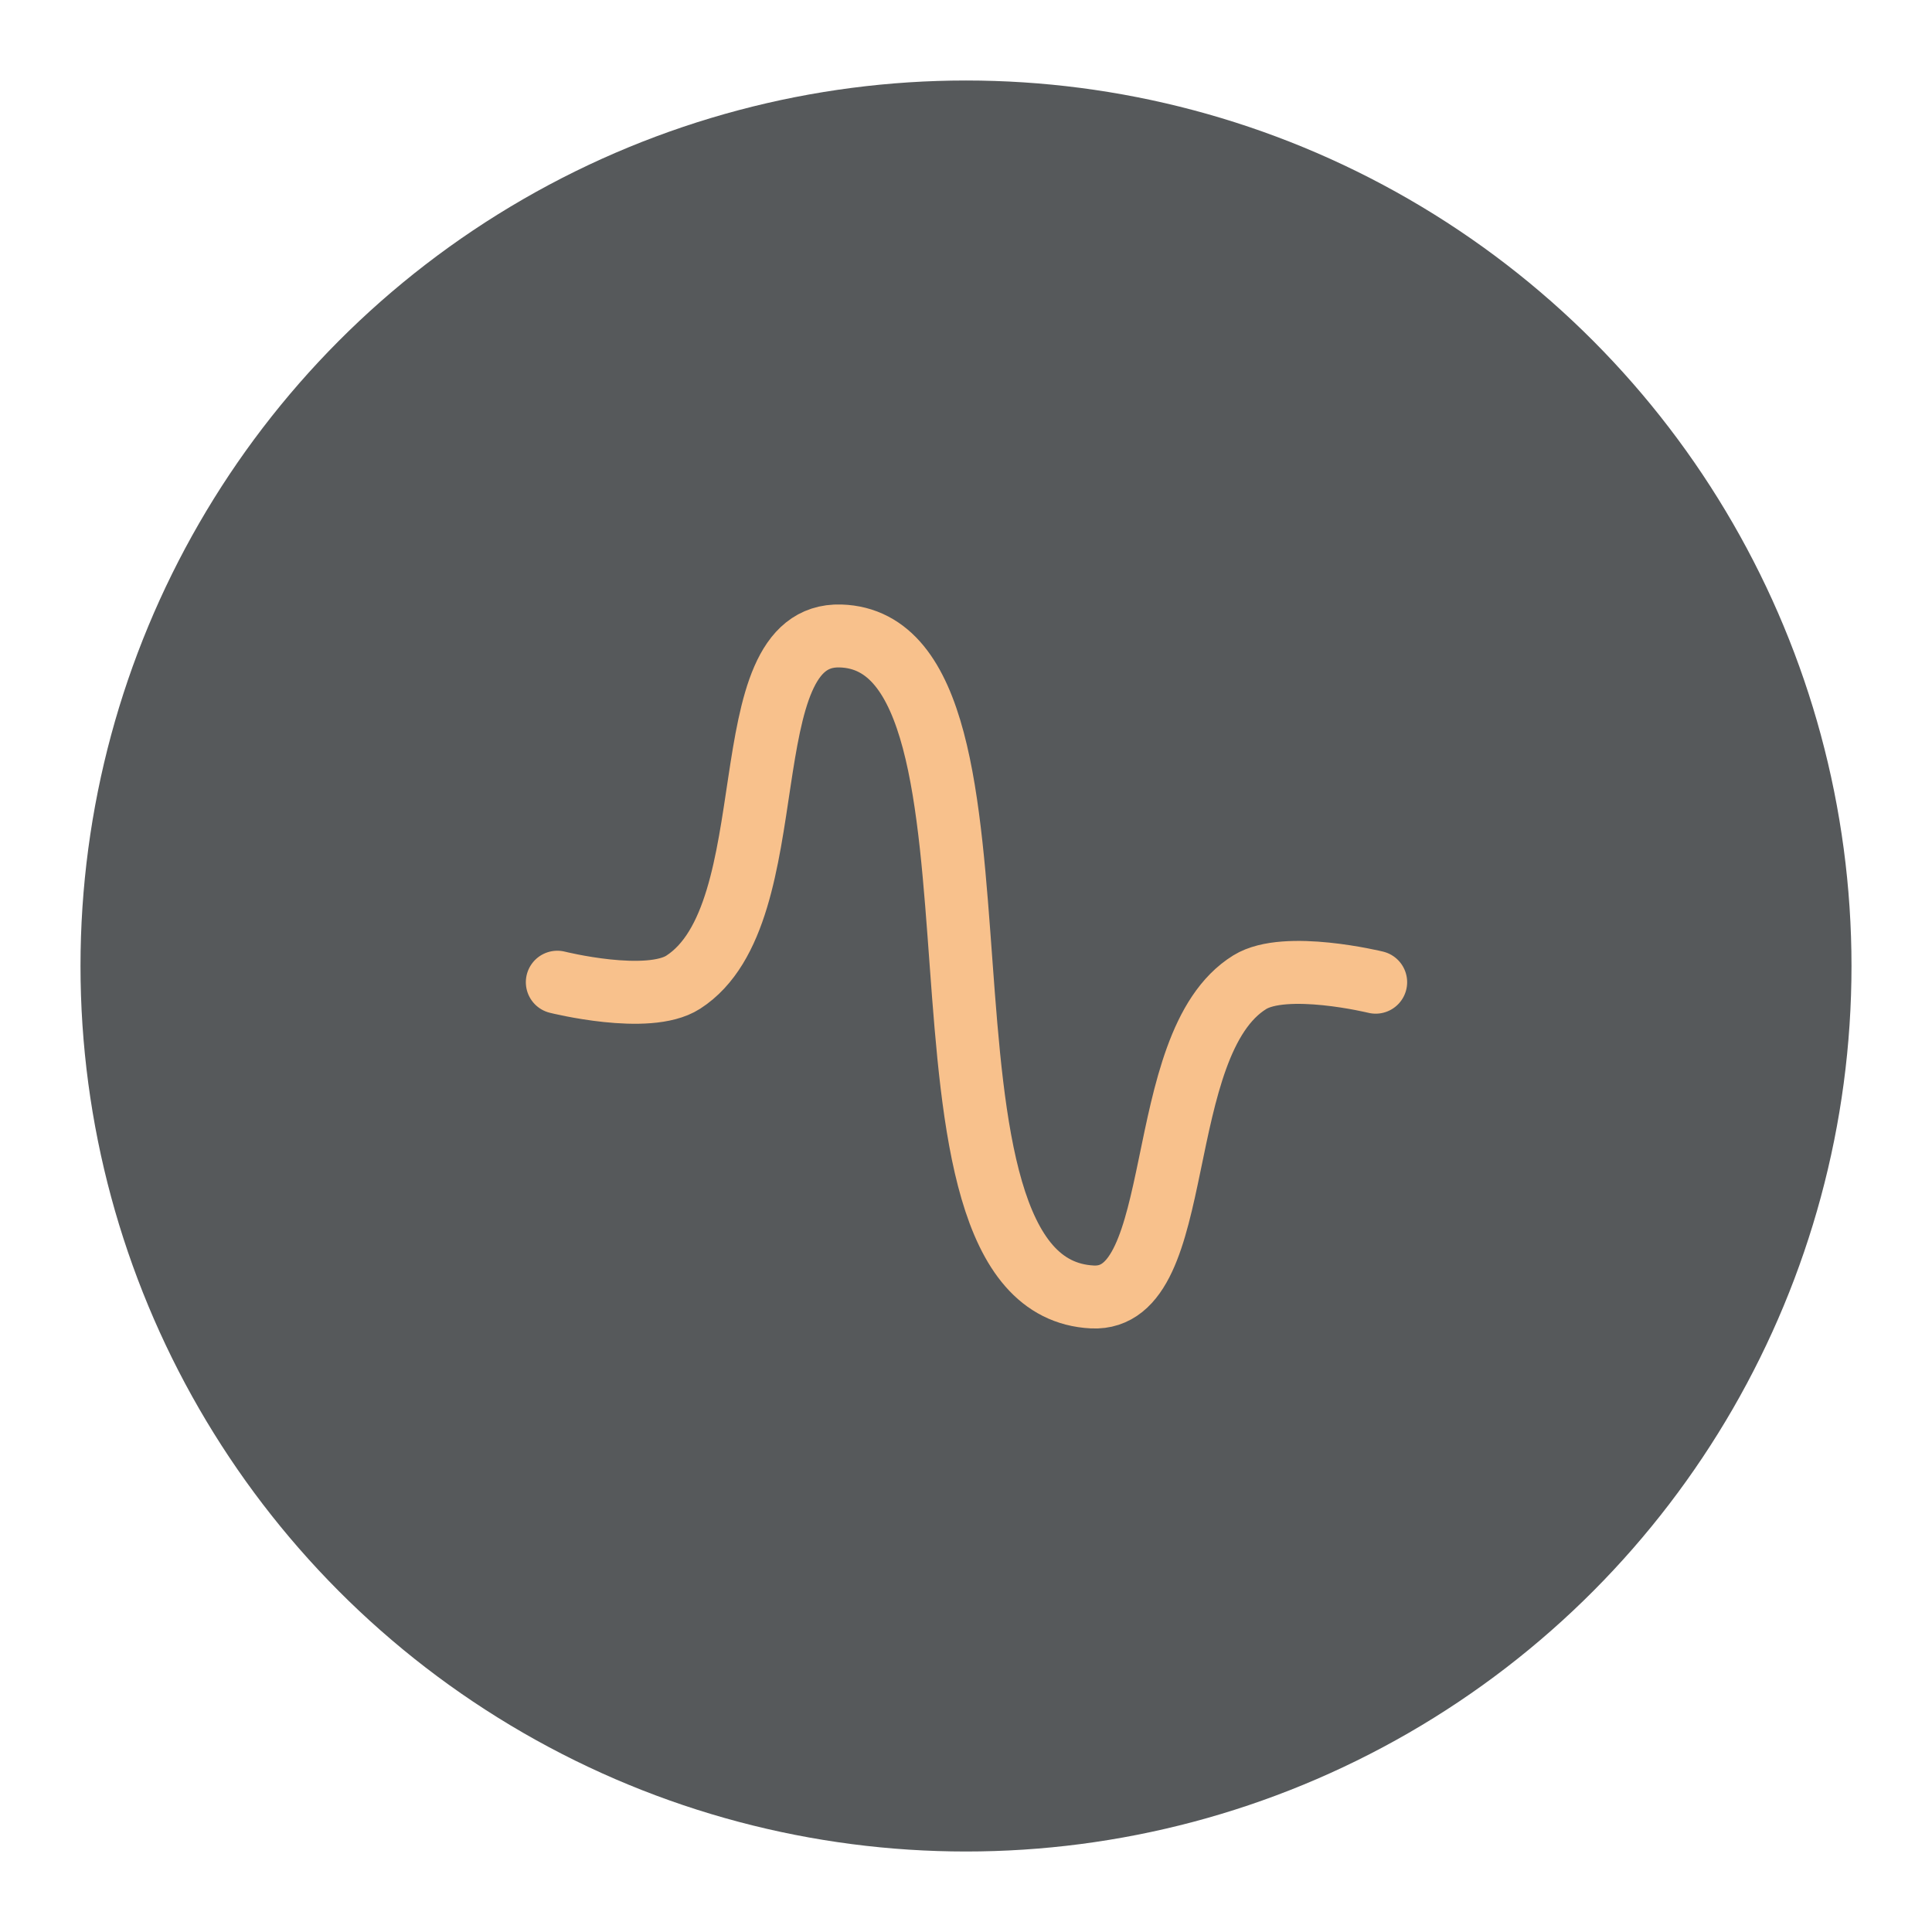 <svg width="192" height="192" version="1.1" viewBox="0 0 192 192" xml:space="preserve" xmlns="http://www.w3.org/2000/svg"><circle cx="96" cy="96" r="88" fill="#56595b"/><g transform="matrix(.391 0 0 .391 46.001 47.562)"><path d="m24 128s23.032 5.775 32 0c27.091-17.444 11.21-88.902 40-88 50.018 1.567 10.392 165.33 64 168 24.454 1.22 14.638-64.326 40-80 9.074-5.608 32 0 32 0" fill="none" stroke="#f8c18c" stroke-linecap="round" stroke-linejoin="round" stroke-width="16"/></g></svg>
